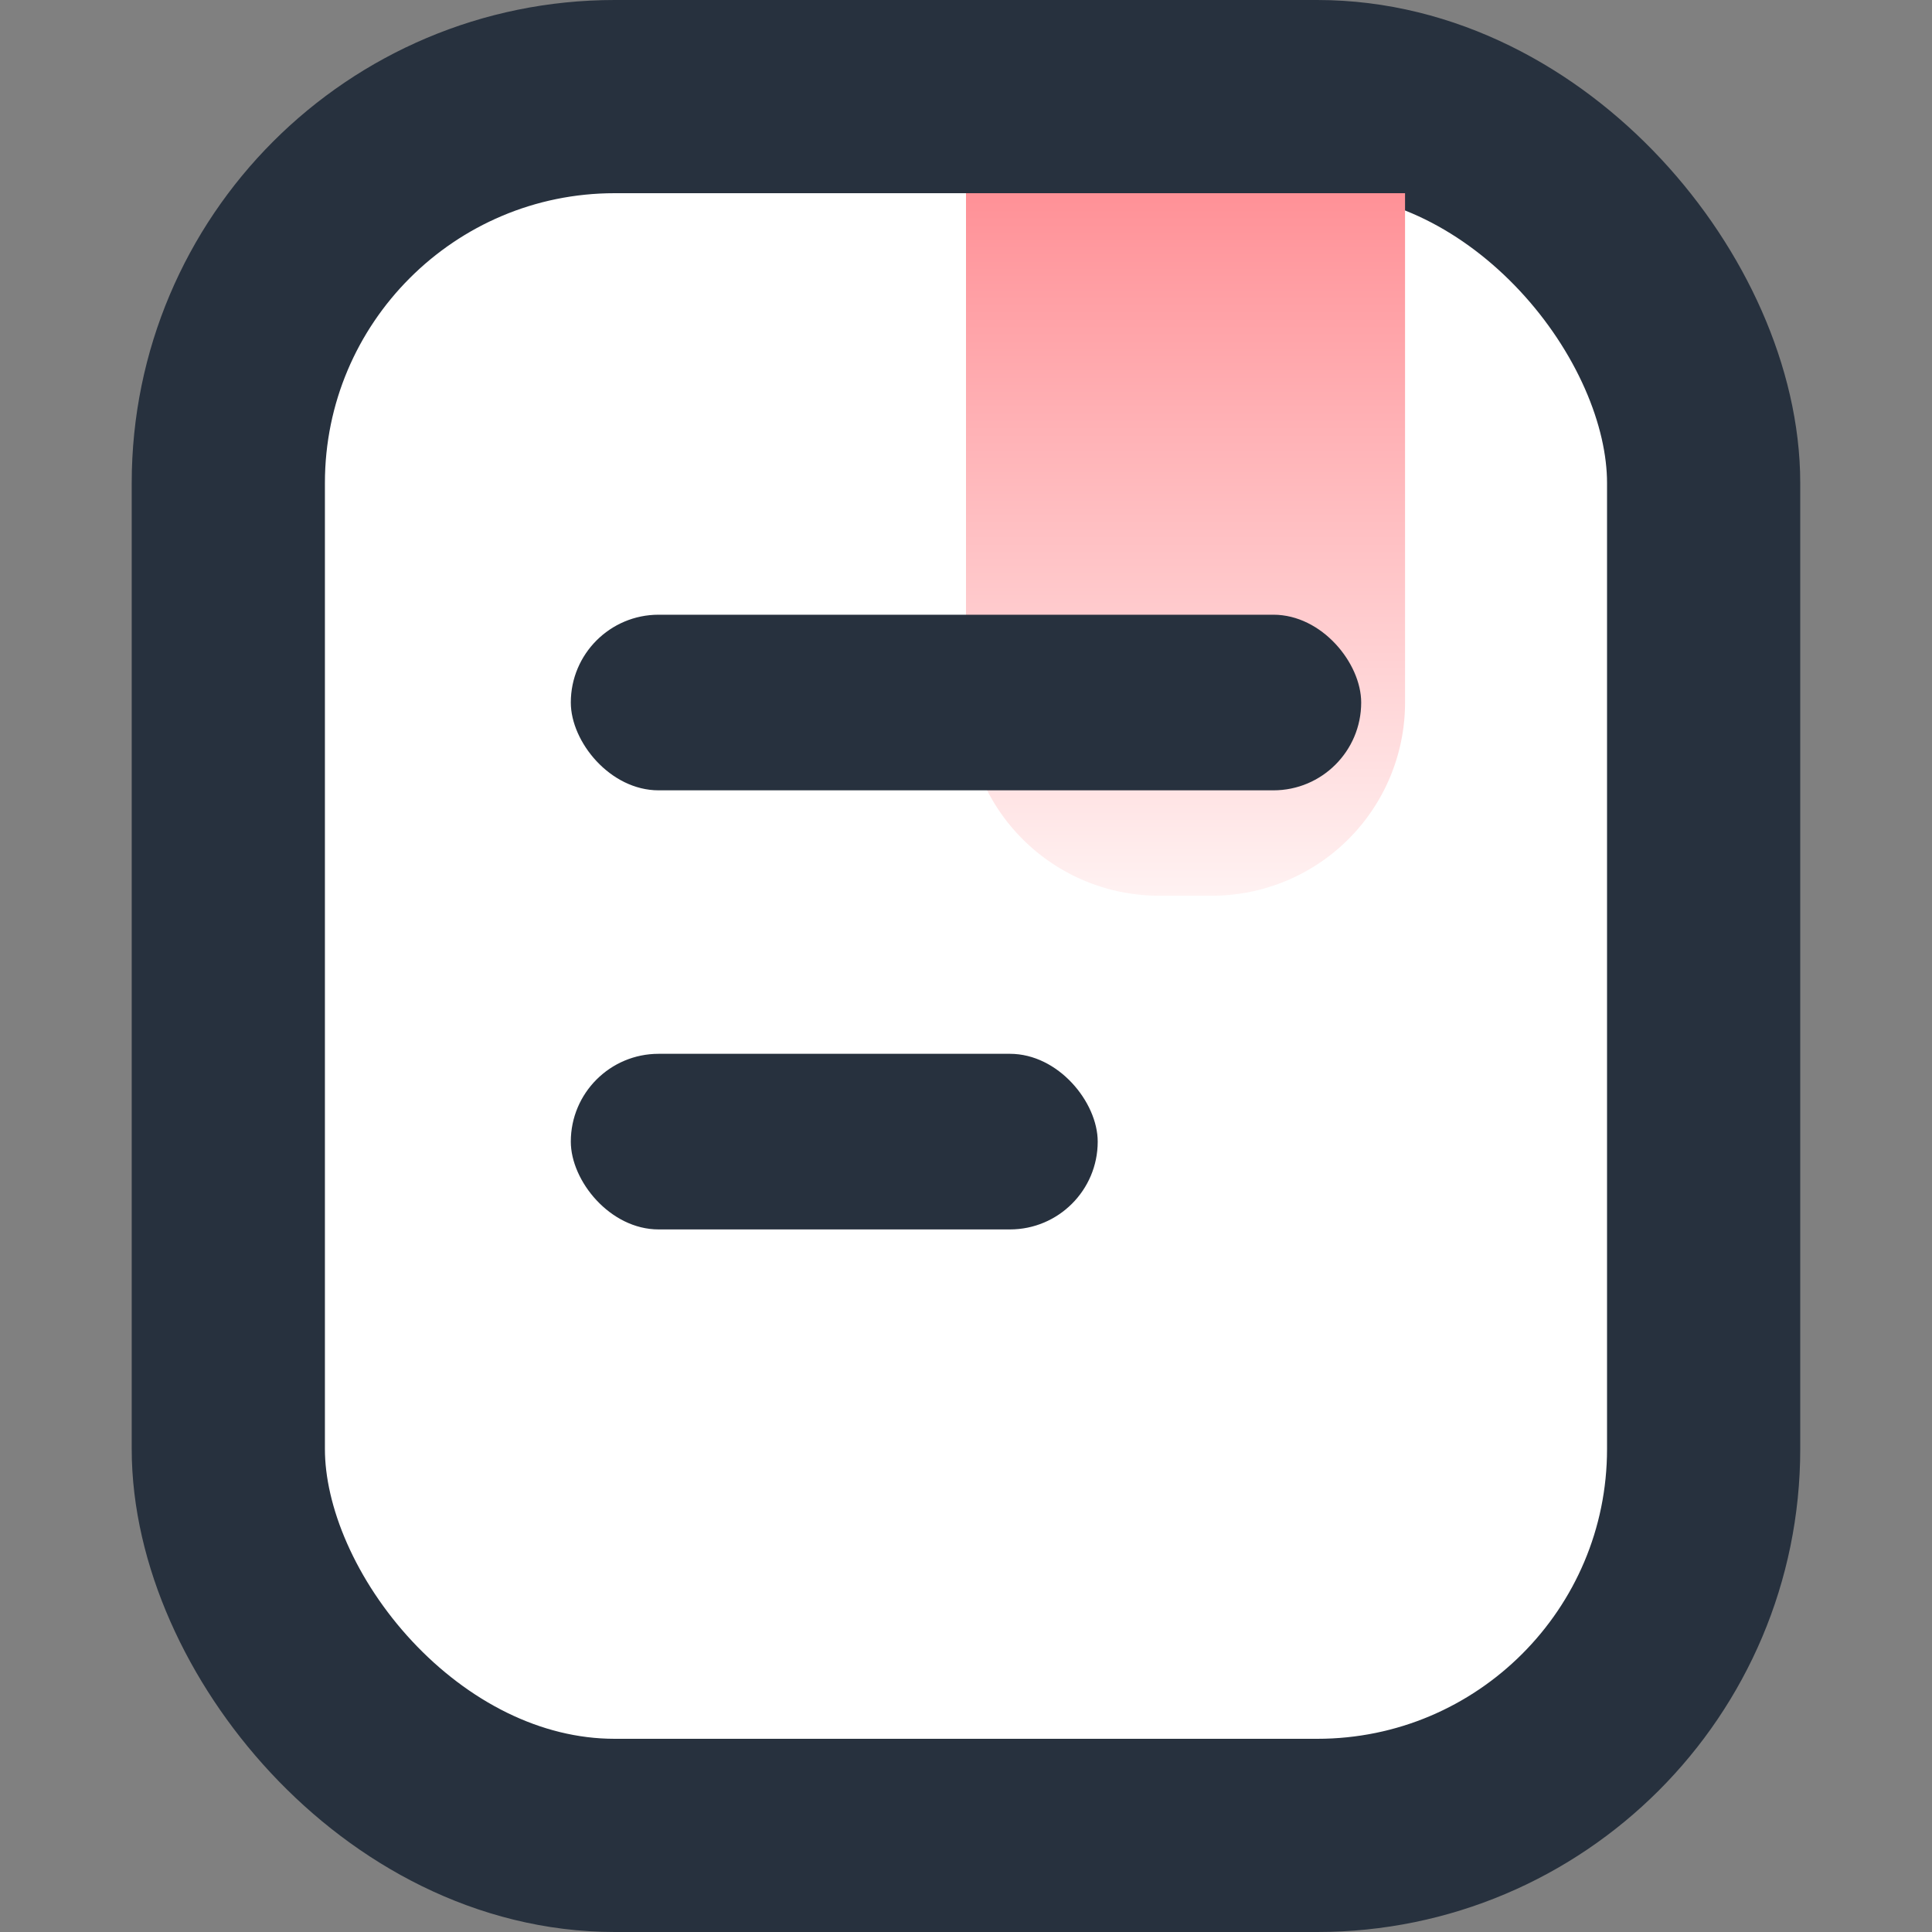 <svg width="40" height="40" viewBox="0 0 40 40" xmlns="http://www.w3.org/2000/svg"><rect x="0" y="0" width="40" height="40" fill="#808080" stroke="none"/><defs><linearGradient x1="50%" y1="0%" x2="50%" y2="100%" id="a"><stop stop-color="#FF9197" offset="0%"/><stop stop-color="#FFF2F2" offset="100%"/></linearGradient></defs><g transform="translate(2.727)" fill="none" fill-rule="evenodd"><rect stroke="#27313E" stroke-width="4" fill="#FFF" x="2" y="2" width="30.545" height="36" rx="8"/><path d="M17.273 4h9.09v10.545a4 4 0 0 1-4 4h-1.09a4 4 0 0 1-4-4V4z" fill="url(#a)"/><rect fill="#27313E" x="9.091" y="12.727" width="16.364" height="3.636" rx="1.818"/><rect fill="#27313E" x="9.091" y="21.818" width="10.909" height="3.636" rx="1.818"/></g></svg>